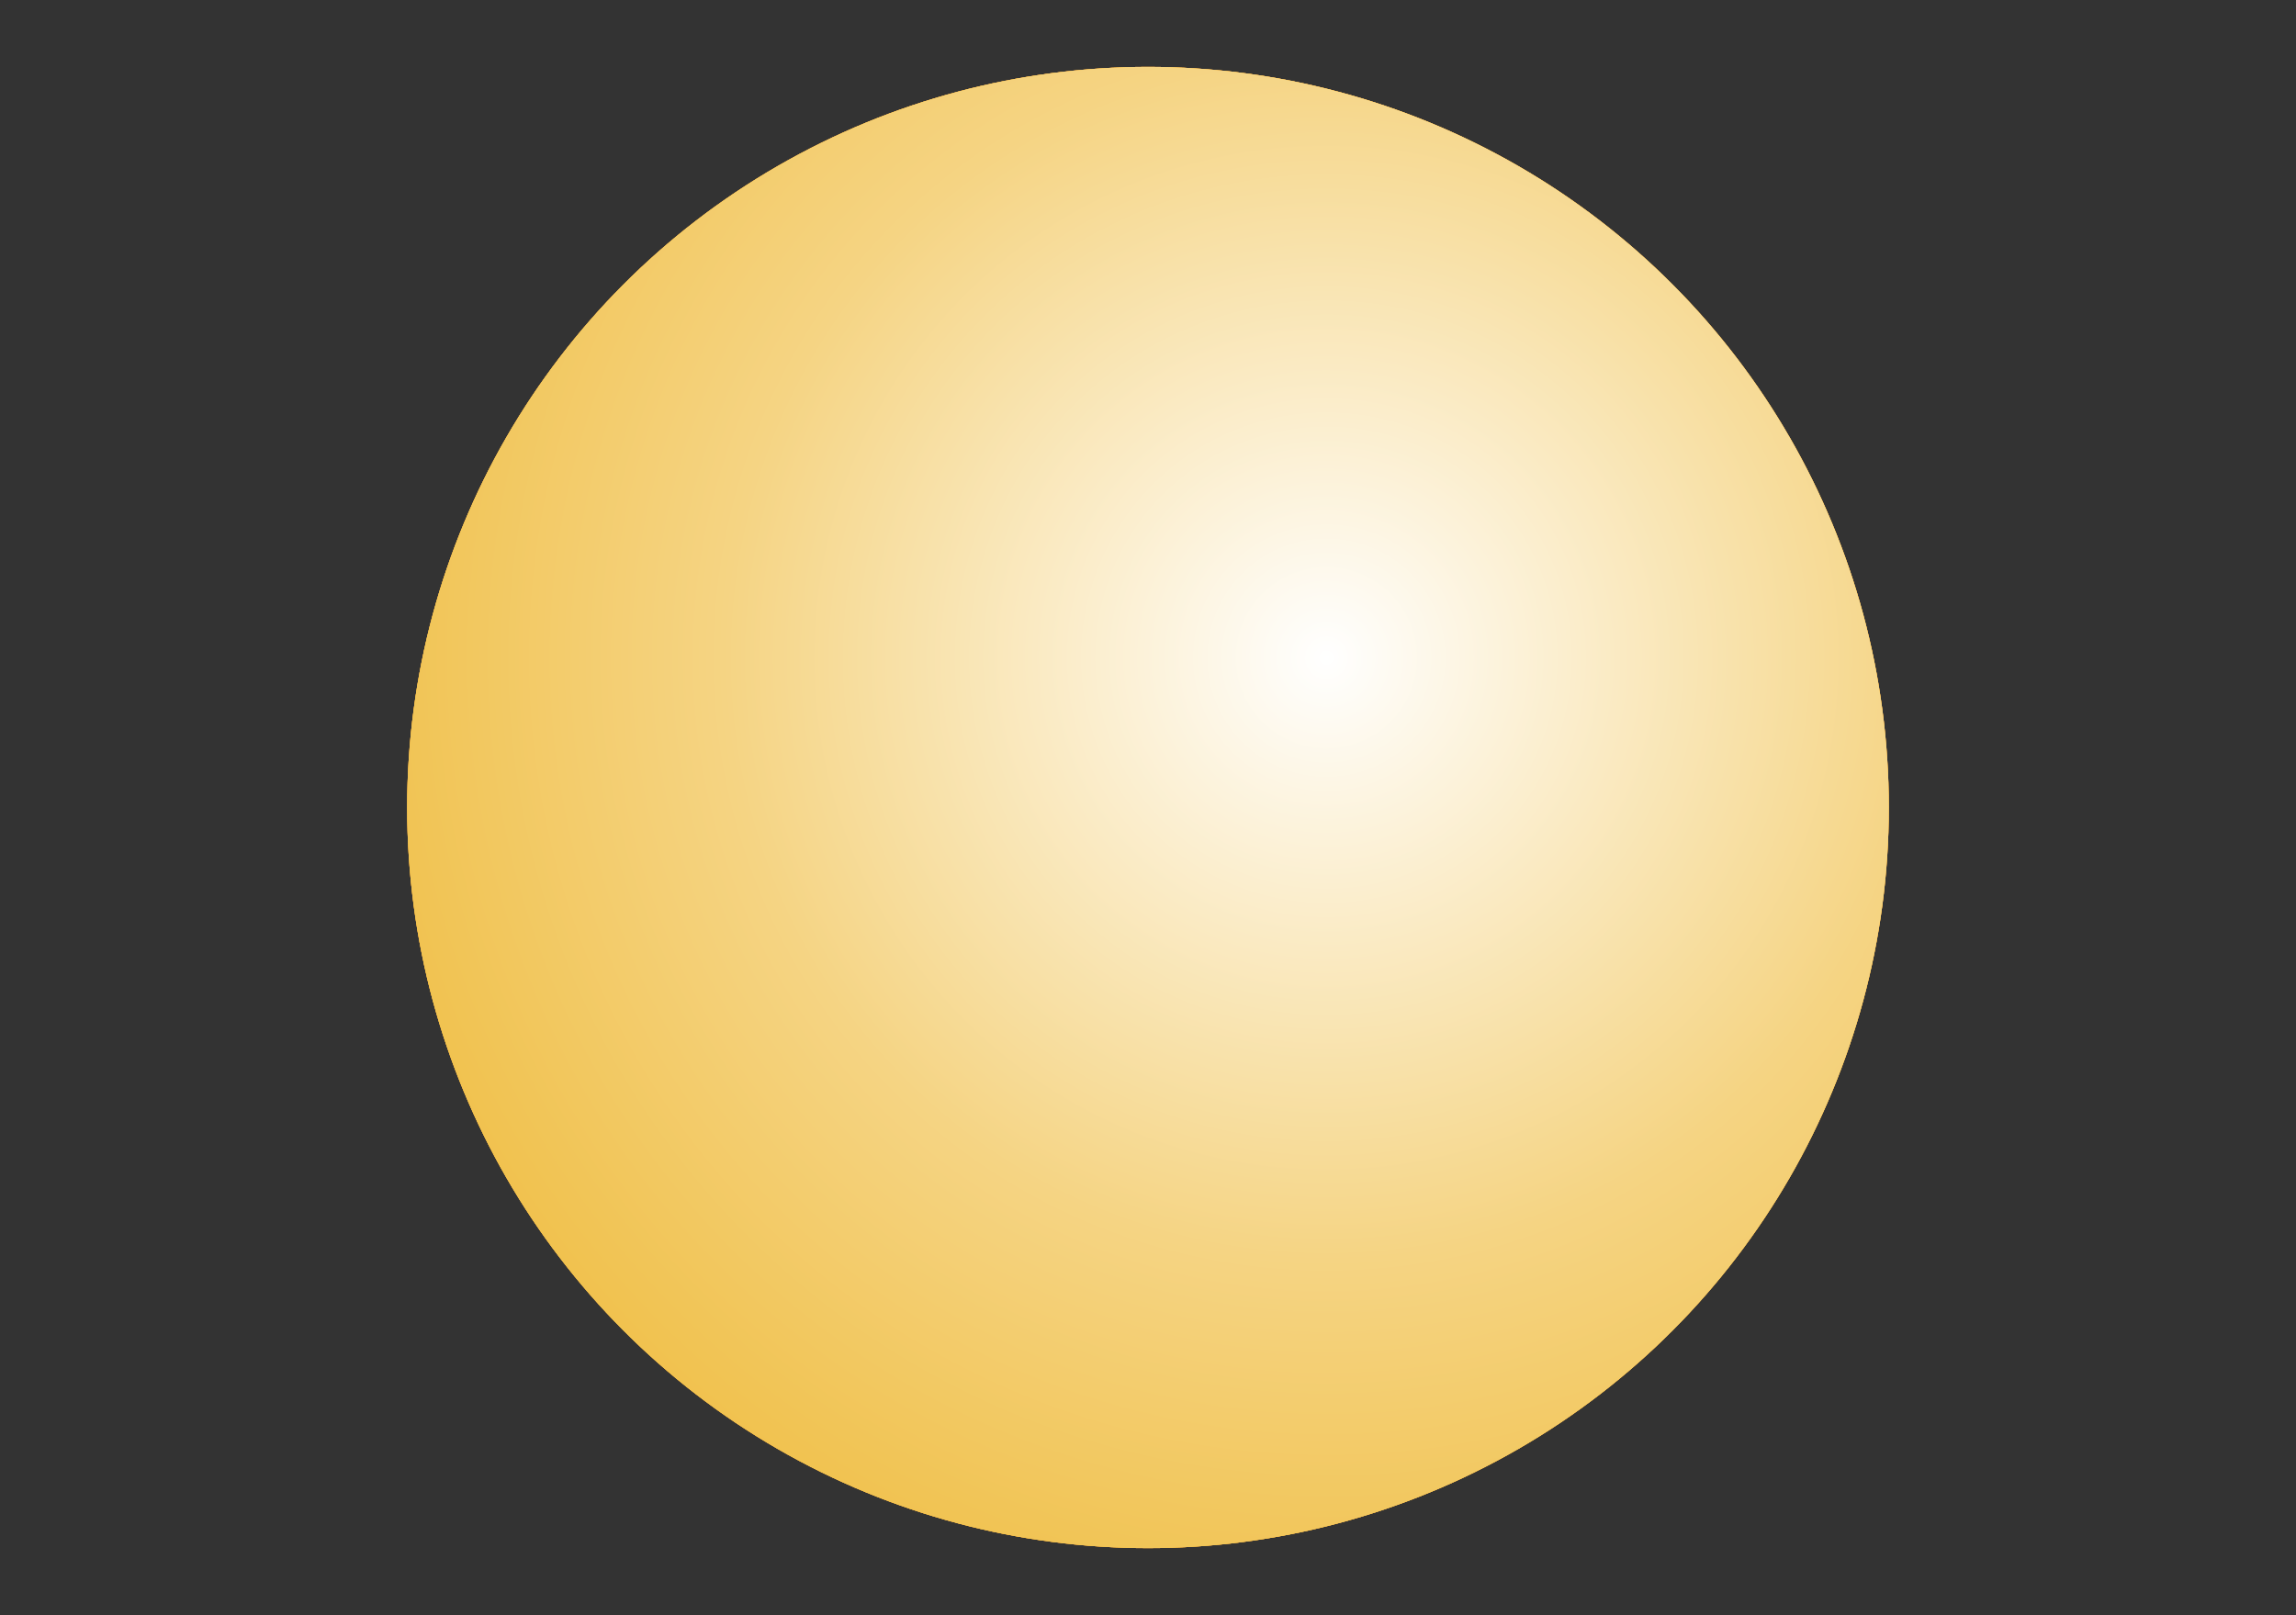 <?xml version="1.0" encoding="utf-8"?>
<!-- Generator: Adobe Illustrator 21.0.2, SVG Export Plug-In . SVG Version: 6.00 Build 0)  -->
<svg version="1.1" id="koh_koh" xmlns="http://www.w3.org/2000/svg" xmlns:xlink="http://www.w3.org/1999/xlink" x="0px" y="0px"
	 viewBox="0 0 278 195.6" style="enable-background:new 0 0 278 195.6;" xml:space="preserve">
<rect x="0" y="0" width="278" height="195.6" fill="#333333" stroke="none"/>
<style type="text/css">
	.st0{fill:#EA5B28;}
	.st1{fill:#EDB426;}
	.st2{clip-path:url(#SVGID_3_);fill:url(#SVGID_4_);}
</style>
<circle class="st0" cx="139" cy="97.8" r="89.7"/>
<circle class="st1" cx="139" cy="97.8" r="89.7"/>
<title>boaty</title>
<title>boaty</title>
<g>
	<defs>
		<circle id="SVGID_1_" cx="139" cy="97.8" r="89.7"/>
	</defs>
	<radialGradient id="SVGID_2_" cx="139" cy="97.8" r="89.695" gradientUnits="userSpaceOnUse">
		<stop  offset="0" style="stop-color:#FFFFFF"/>
		<stop  offset="0.595" style="stop-color:#F5D483"/>
		<stop  offset="1" style="stop-color:#F0C049"/>
	</radialGradient>
	<use xlink:href="#SVGID_1_"  style="overflow:visible;fill:url(#SVGID_2_);"/>
	<clipPath id="SVGID_3_">
		<use xlink:href="#SVGID_1_"  style="overflow:visible;"/>
	</clipPath>
	<radialGradient id="SVGID_4_" cx="160.606" cy="79.656" r="122.649" gradientUnits="userSpaceOnUse">
		<stop  offset="0" style="stop-color:#FFFFFF"/>
		<stop  offset="0.595" style="stop-color:#F5D483"/>
		<stop  offset="1" style="stop-color:#F0C049"/>
	</radialGradient>
	<circle class="st2" cx="160.6" cy="79.7" r="122.6"/>
</g>
</svg>
